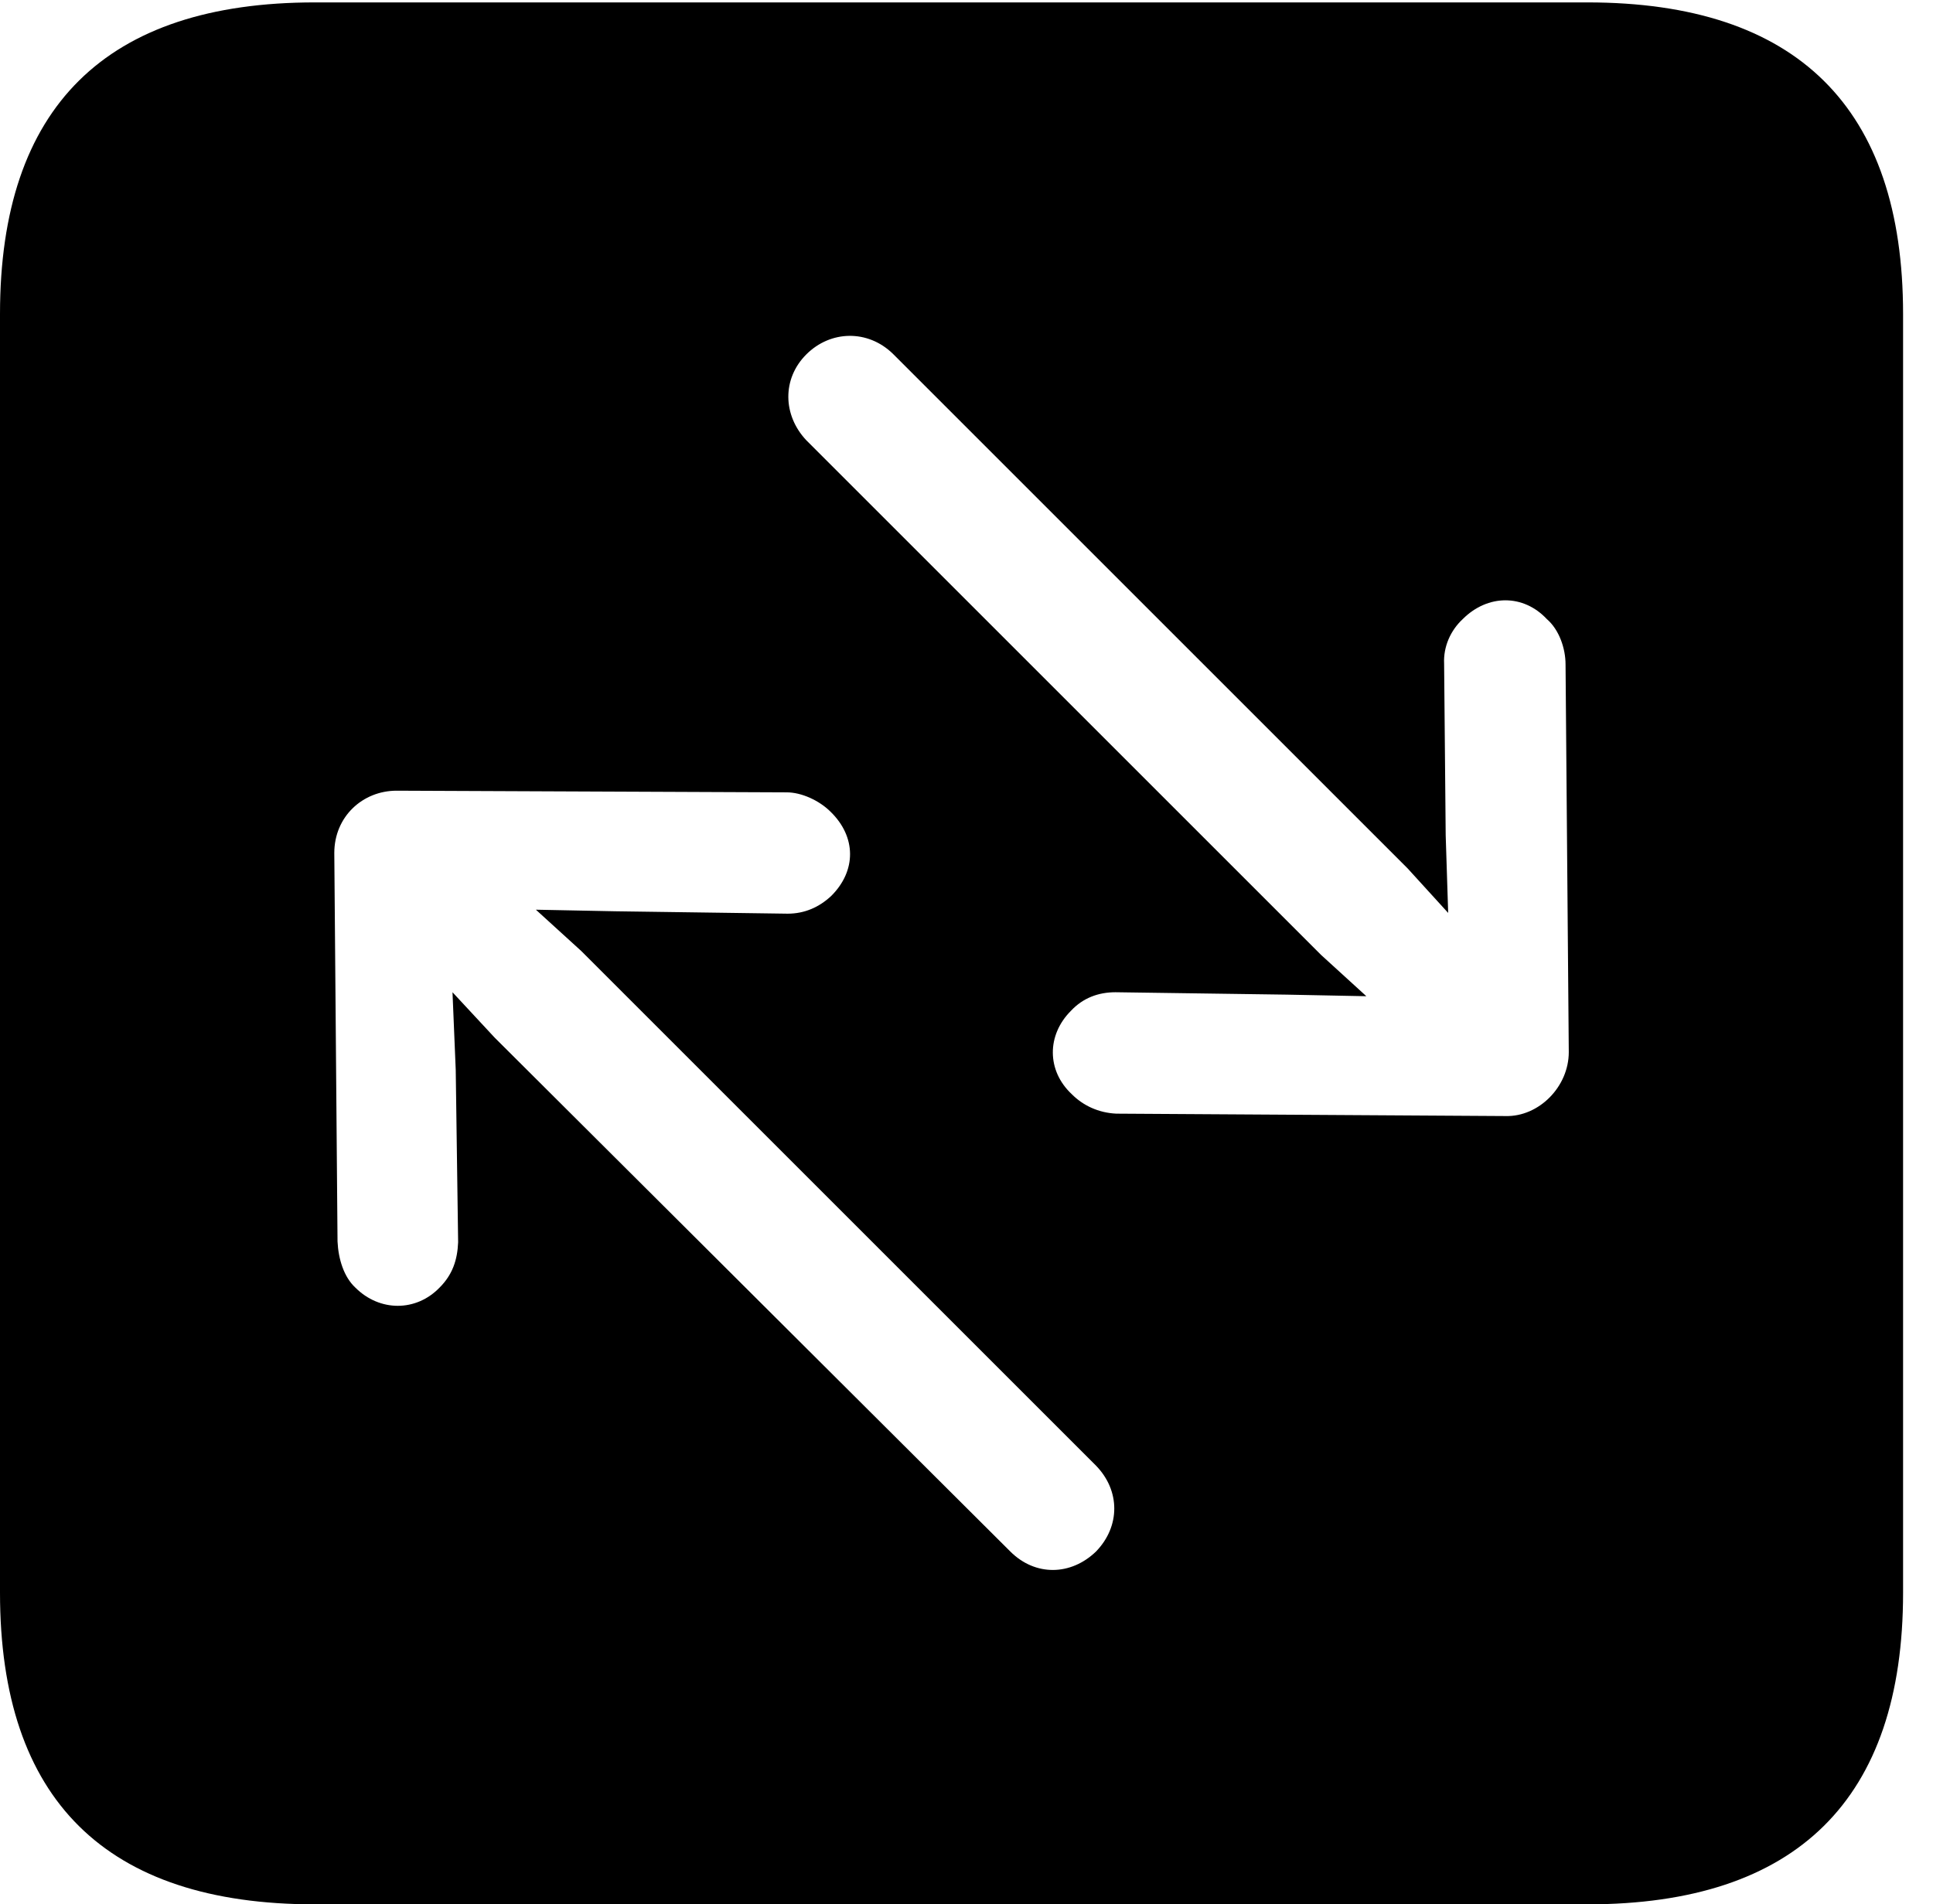 <svg version="1.1" xmlns="http://www.w3.org/2000/svg" xmlns:xlink="http://www.w3.org/1999/xlink" width="23.32" height="22.979" viewBox="0 0 23.32 22.979">
 <g>
  <rect height="22.979" opacity="0" width="23.32" x="0" y="0"/>
  <path d="M22.959 3.789L22.959 19.219C22.959 21.709 21.68 22.979 19.15 22.979L3.799 22.979C1.279 22.979 0 21.719 0 19.219L0 3.789C0 1.289 1.279 0.029 3.799 0.029L19.15 0.029C21.68 0.029 22.959 1.299 22.959 3.789ZM4.033 10.293L4.072 14.98C4.082 15.195 4.15 15.41 4.287 15.537C4.58 15.83 5.02 15.83 5.303 15.537C5.459 15.381 5.518 15.205 5.527 14.99L5.498 12.91L5.459 11.973L5.967 12.52L12.188 18.721C12.49 19.023 12.92 19.014 13.223 18.721C13.516 18.418 13.516 17.988 13.223 17.686L7.012 11.475L6.465 10.977L7.422 10.996L9.502 11.025C9.707 11.025 9.883 10.947 10.029 10.81C10.332 10.508 10.332 10.098 10.02 9.795C9.883 9.658 9.668 9.561 9.492 9.561L4.785 9.541C4.375 9.541 4.033 9.854 4.033 10.293ZM9.727 4.277C9.434 4.57 9.443 5.01 9.727 5.312L15.938 11.523L16.484 12.021L15.527 12.002L13.457 11.973C13.252 11.973 13.066 12.041 12.92 12.197C12.627 12.49 12.627 12.92 12.93 13.203C13.066 13.34 13.252 13.428 13.467 13.438L18.164 13.467C18.564 13.477 18.926 13.115 18.926 12.695L18.887 8.018C18.887 7.822 18.809 7.598 18.662 7.471C18.379 7.168 17.949 7.168 17.646 7.471C17.5 7.607 17.412 7.803 17.422 8.008L17.441 10.078L17.471 11.016L16.982 10.479L10.771 4.268C10.469 3.975 10.02 3.984 9.727 4.277Z" fill="currentColor"/>
 </g>
</svg>
